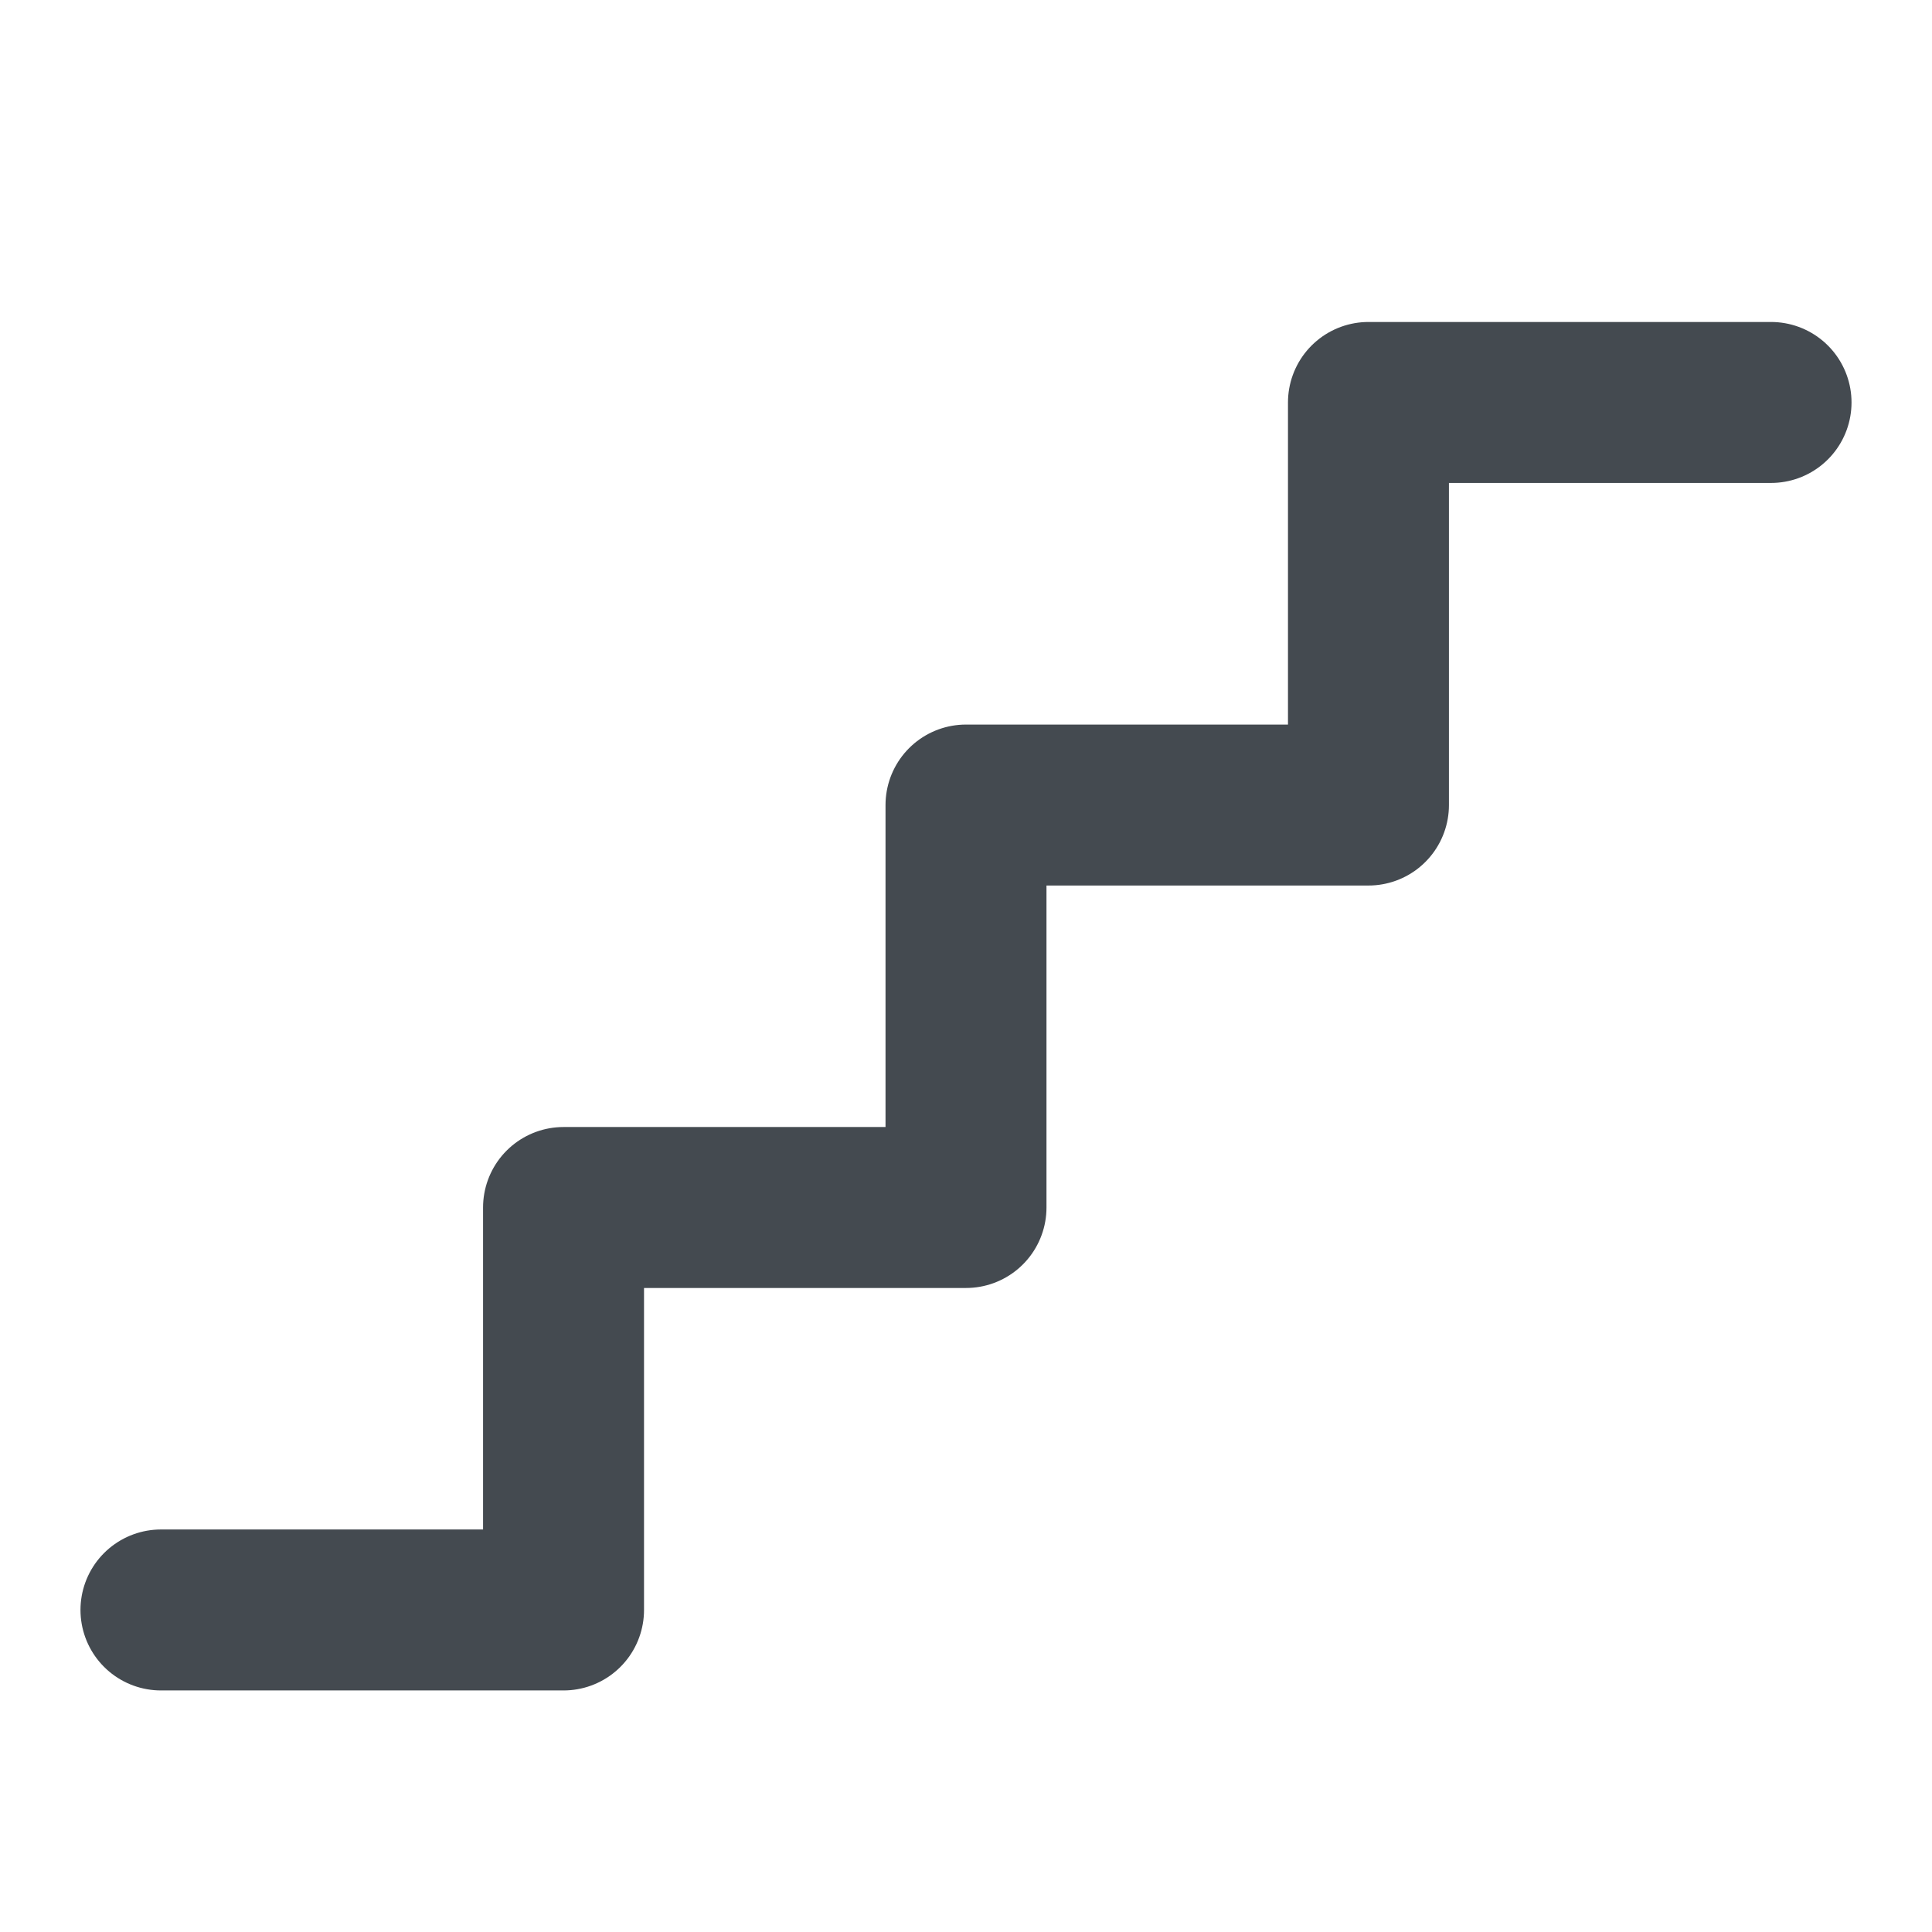 <svg width="16" height="16" viewBox="0 0 16 16" fill="none" xmlns="http://www.w3.org/2000/svg">
<path d="M14.667 3.333H11.333V6.667H8V10H4.667V13.333H1.333" stroke="#444A50" stroke-width="1.333" stroke-linecap="round" stroke-linejoin="round"/>
</svg>
